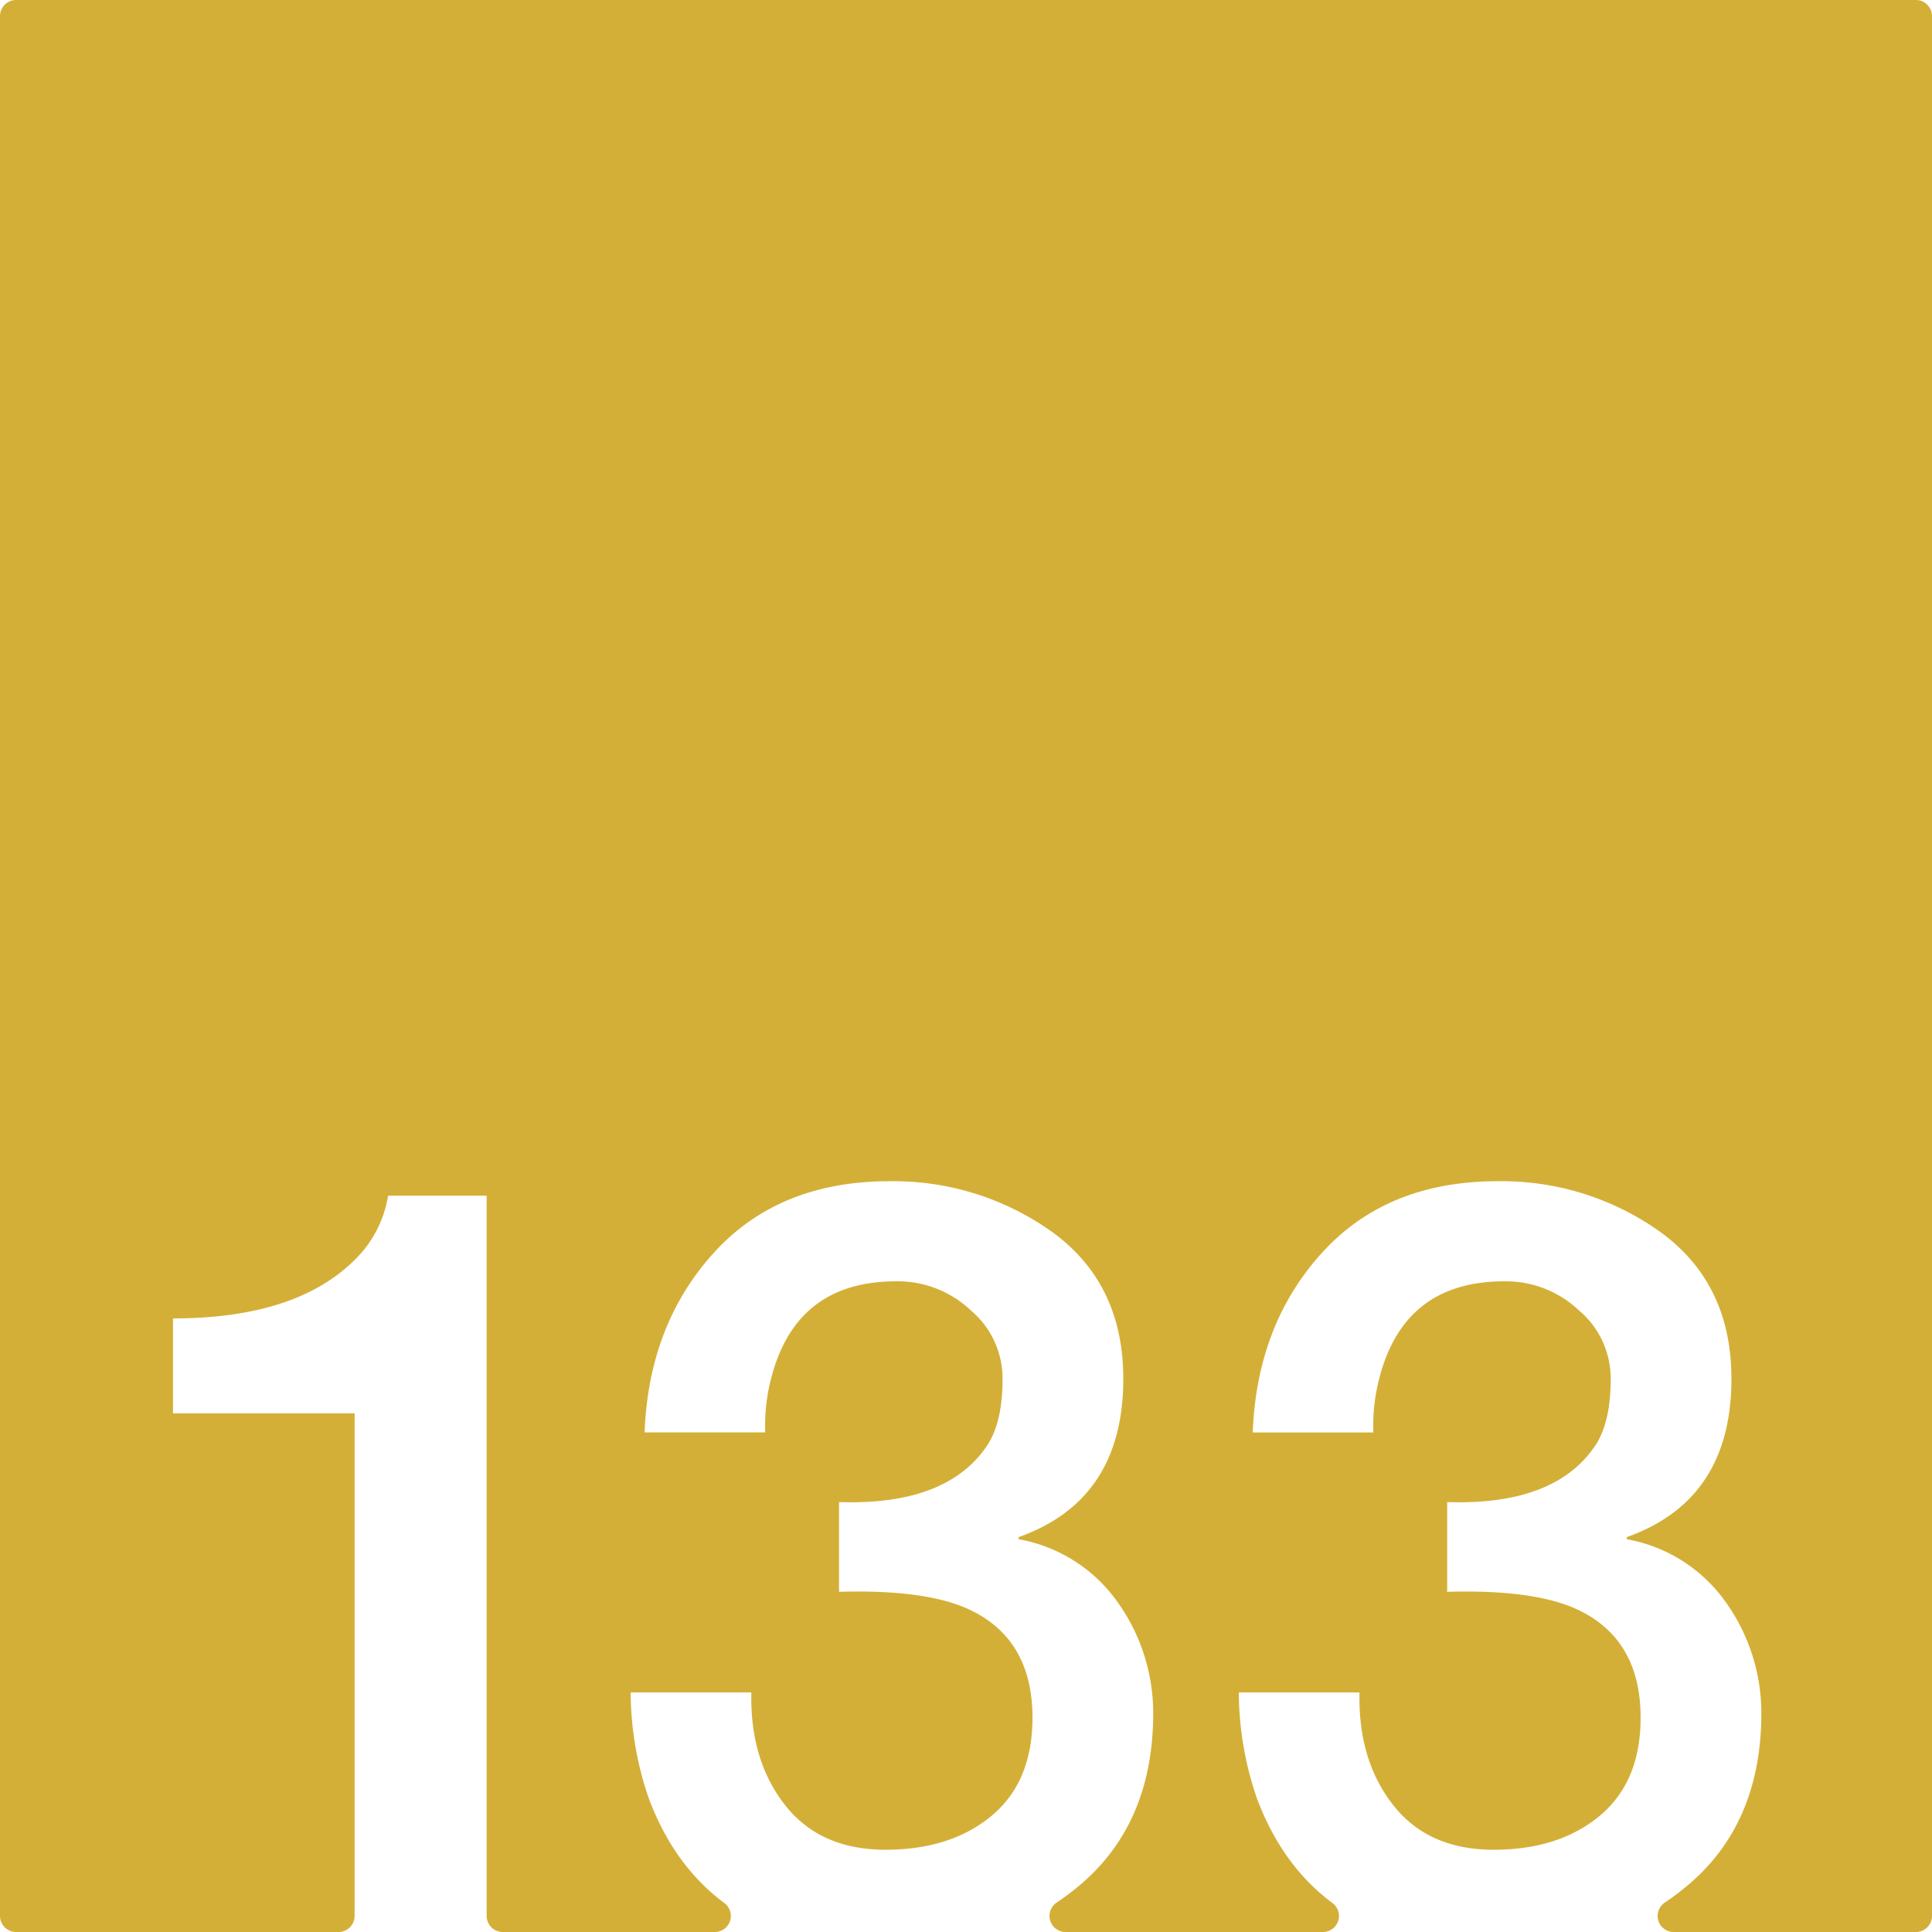 <svg xmlns="http://www.w3.org/2000/svg" width="120mm" height="120mm" viewBox="0 0 340.157 340.157">
  <g id="Zimmernummer">
      <g id="Z-03-133-M">
        <path fill="#D4AF37" stroke="none" d="M337.323,0H2.835A2.835,2.835,0,0,0,0,2.835V337.323a2.834,2.834,0,0,0,2.834,2.834H59.6a2.834,2.834,0,0,0,2.834-2.834V248.839H30.461V232.128q22.887,0,33.149-11.534a20.3,20.3,0,0,0,4.723-10.081H85.679v126.81a2.835,2.835,0,0,0,2.835,2.834h37.327a2.828,2.828,0,0,0,1.689-5.1q-8.88-6.6-13.315-18.467a57.912,57.912,0,0,1-3.179-18.618h21.252q-.272,11.9,5.9,19.8t17.71,7.9q11.532,0,18.709-5.994t7.174-17.256q0-13.623-10.807-18.891-7.629-3.723-23.25-3.269v-15.8q19.344.636,26.338-10.354,2.451-4.086,2.452-11.261a15.676,15.676,0,0,0-5.631-12.17,18.69,18.69,0,0,0-12.9-5.086q-17.709-.09-22.16,16.892a32.577,32.577,0,0,0-1.09,9.718H113.489q.724-18.981,12.169-31.605t30.97-12.624a47.987,47.987,0,0,1,28.7,8.991q12.443,9.082,12.443,25.793,0,21.342-18.437,27.882V271a27.206,27.206,0,0,1,17.438,11.08,33.606,33.606,0,0,1,6.266,19.8q-.092,19.709-13.623,30.606-1.644,1.326-3.373,2.487a2.83,2.83,0,0,0,1.57,5.186h45.3a2.828,2.828,0,0,0,1.69-5.1q-8.88-6.6-13.315-18.467a57.912,57.912,0,0,1-3.179-18.618h21.252q-.273,11.9,5.9,19.8t17.71,7.9q11.533,0,18.709-5.994t7.175-17.256q0-13.623-10.807-18.891-7.629-3.723-23.25-3.269v-15.8q19.344.636,26.337-10.354,2.452-4.086,2.453-11.261a15.676,15.676,0,0,0-5.631-12.17,18.692,18.692,0,0,0-12.9-5.086q-17.709-.09-22.16,16.892a32.545,32.545,0,0,0-1.09,9.718H220.562q.726-18.981,12.17-31.605T263.7,207.97a47.989,47.989,0,0,1,28.7,8.991q12.443,9.082,12.443,25.793,0,21.342-18.437,27.882V271a27.209,27.209,0,0,1,17.438,11.08,33.613,33.613,0,0,1,6.266,19.8q-.091,19.709-13.623,30.606-1.645,1.326-3.373,2.487a2.83,2.83,0,0,0,1.57,5.186h42.638a2.834,2.834,0,0,0,2.834-2.834V2.835A2.834,2.834,0,0,0,337.323,0Z"/>
      </g>
    </g>
</svg>
